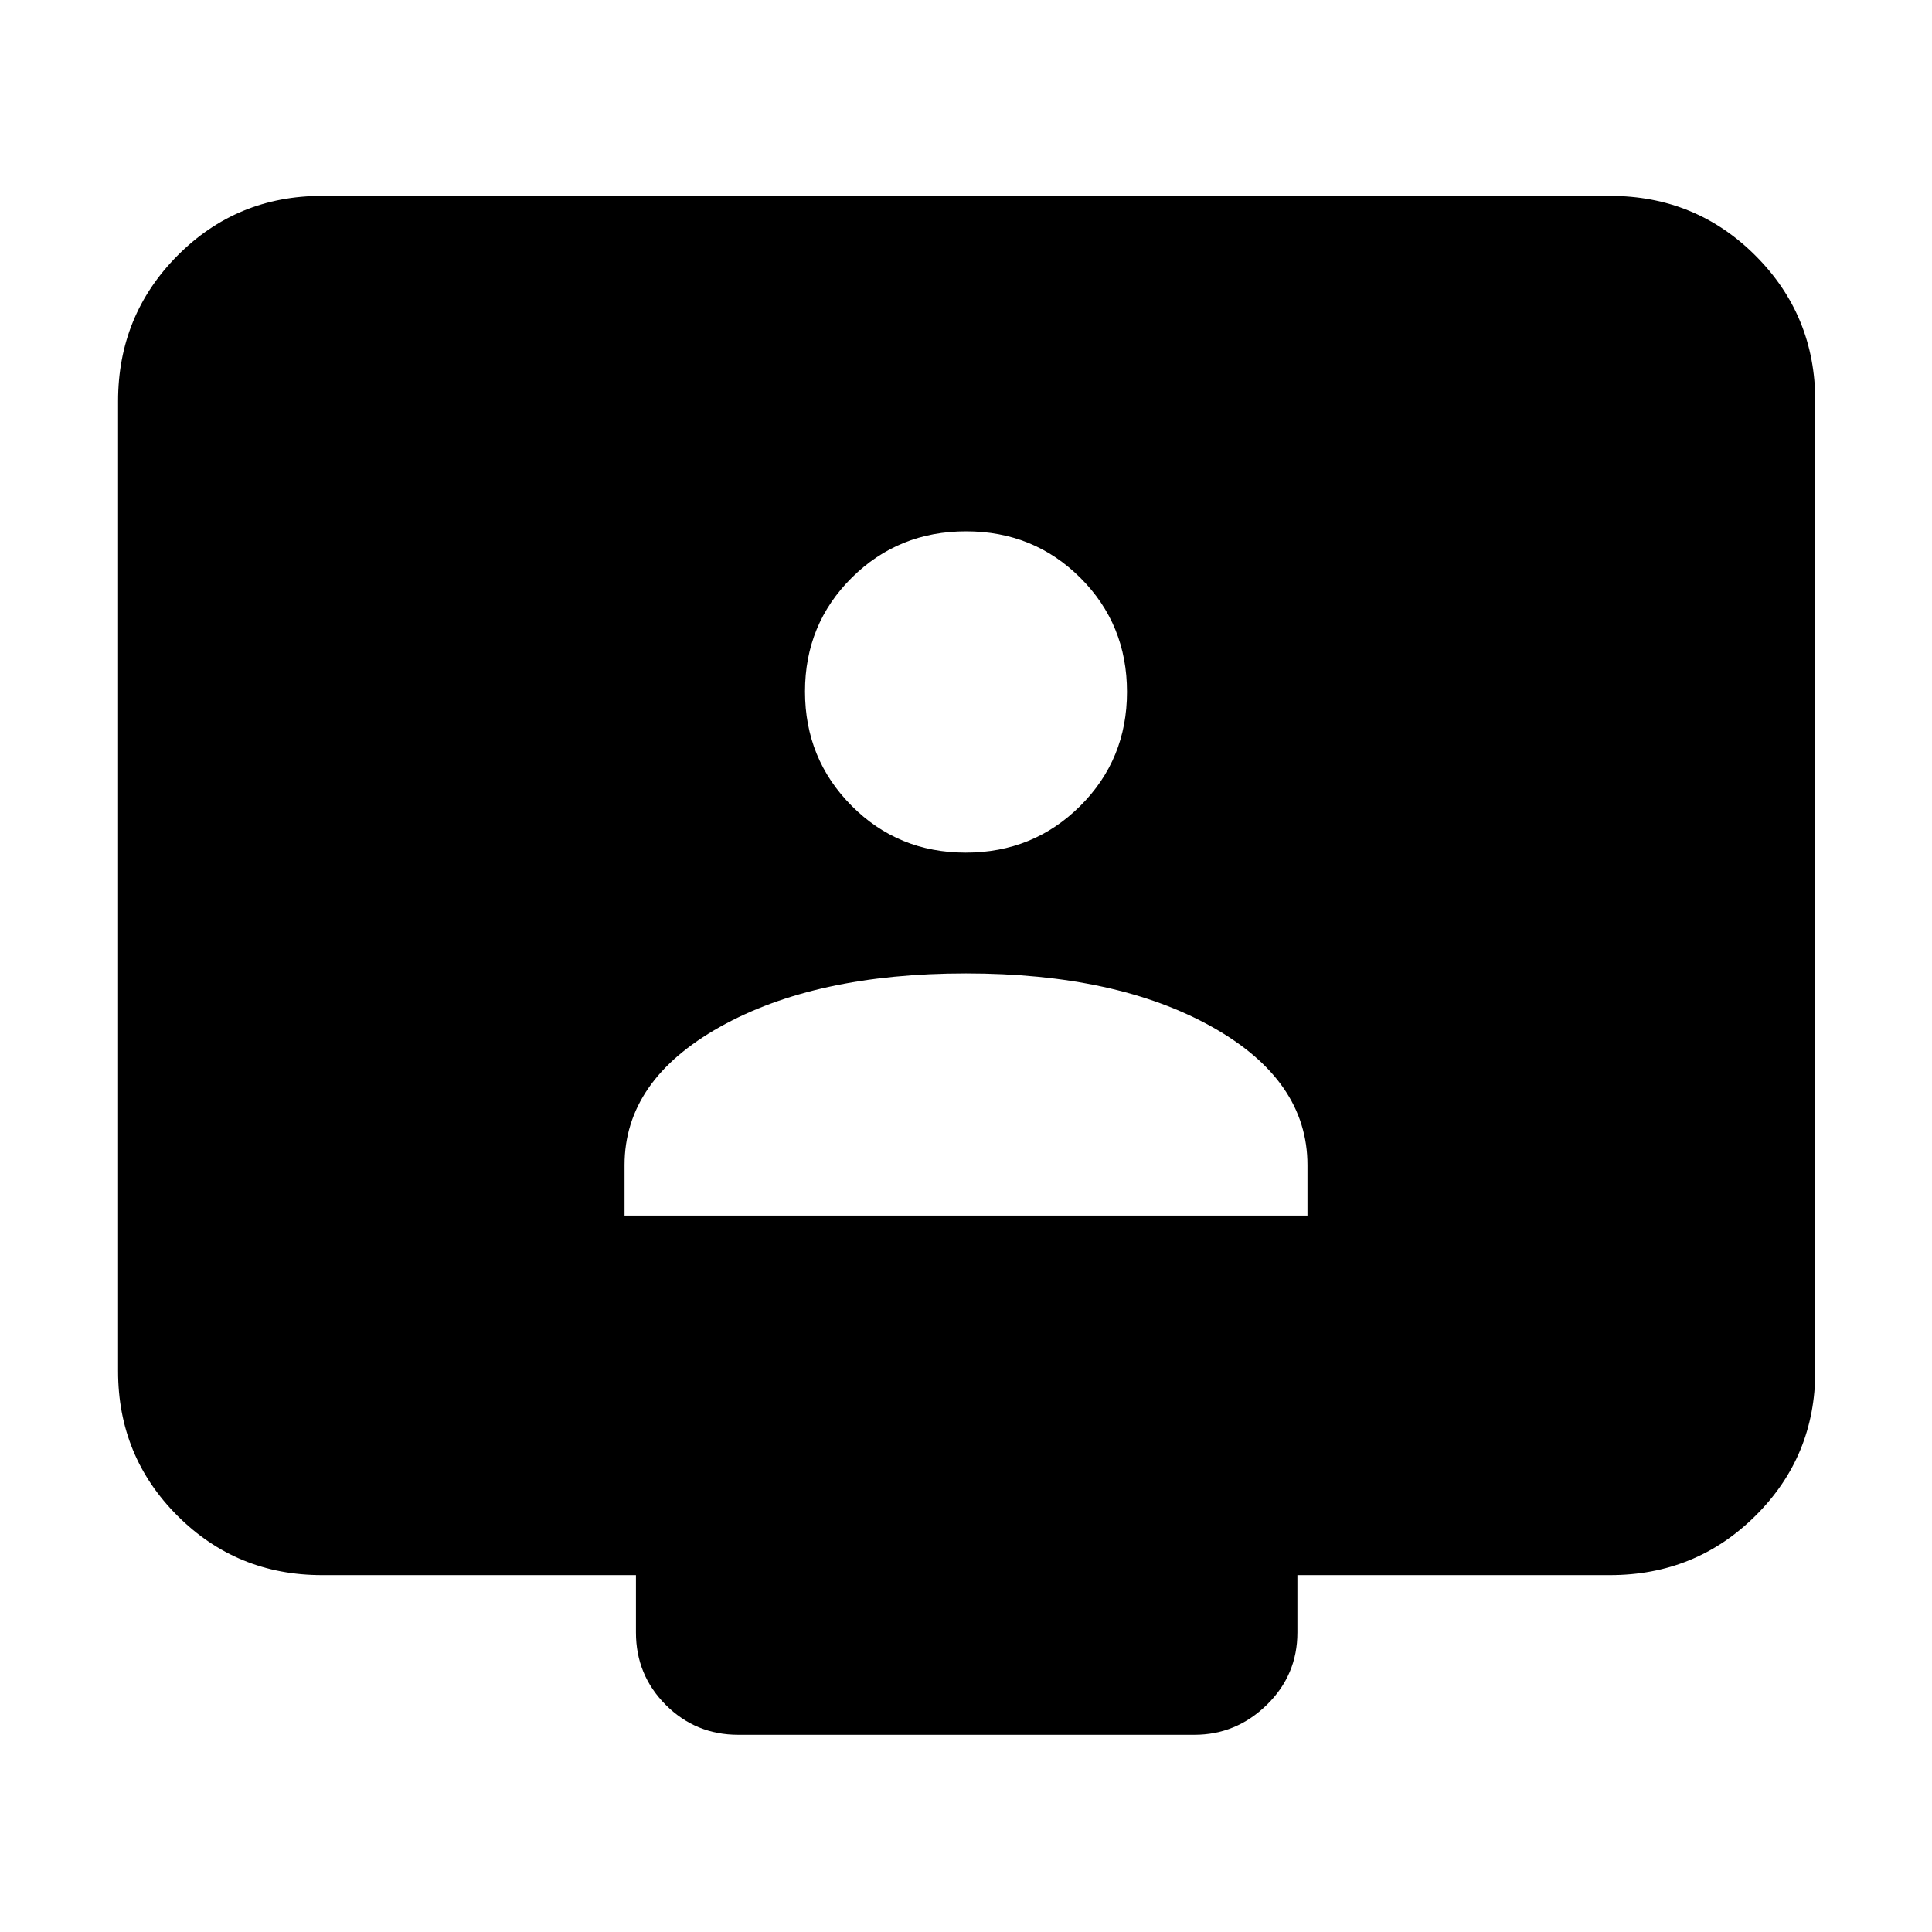 <svg xmlns="http://www.w3.org/2000/svg" height="40" viewBox="0 -960 960 960" width="40"><path d="M310.33-356h339.34v-25.06q0-42.11-47.42-68.69T480-476.33q-74.83 0-122.25 26.58t-47.42 68.69V-356Zm169.53-180.33q33.57 0 56.85-23.15Q560-582.63 560-616.19q0-33.57-23.17-56.69Q513.66-696 480.06-696q-33.61 0-56.83 23.06Q400-649.87 400-616.39q0 33.49 23.15 56.77 23.14 23.29 56.71 23.29ZM160-177.33q-42.33 0-71.83-29.51-29.5-29.5-29.5-71.83v-482q0-42.6 29.5-72.3 29.5-29.7 71.83-29.7h640q42.6 0 72.3 29.7 29.7 29.7 29.7 72.3v482q0 42.33-29.7 71.83-29.7 29.51-72.3 29.51H644.67v28.5q0 21.16-15.24 36Q614.2-98 593.5-98H366.83q-21.16 0-36-14.83-14.83-14.84-14.83-36v-28.5H160Z"/></svg>